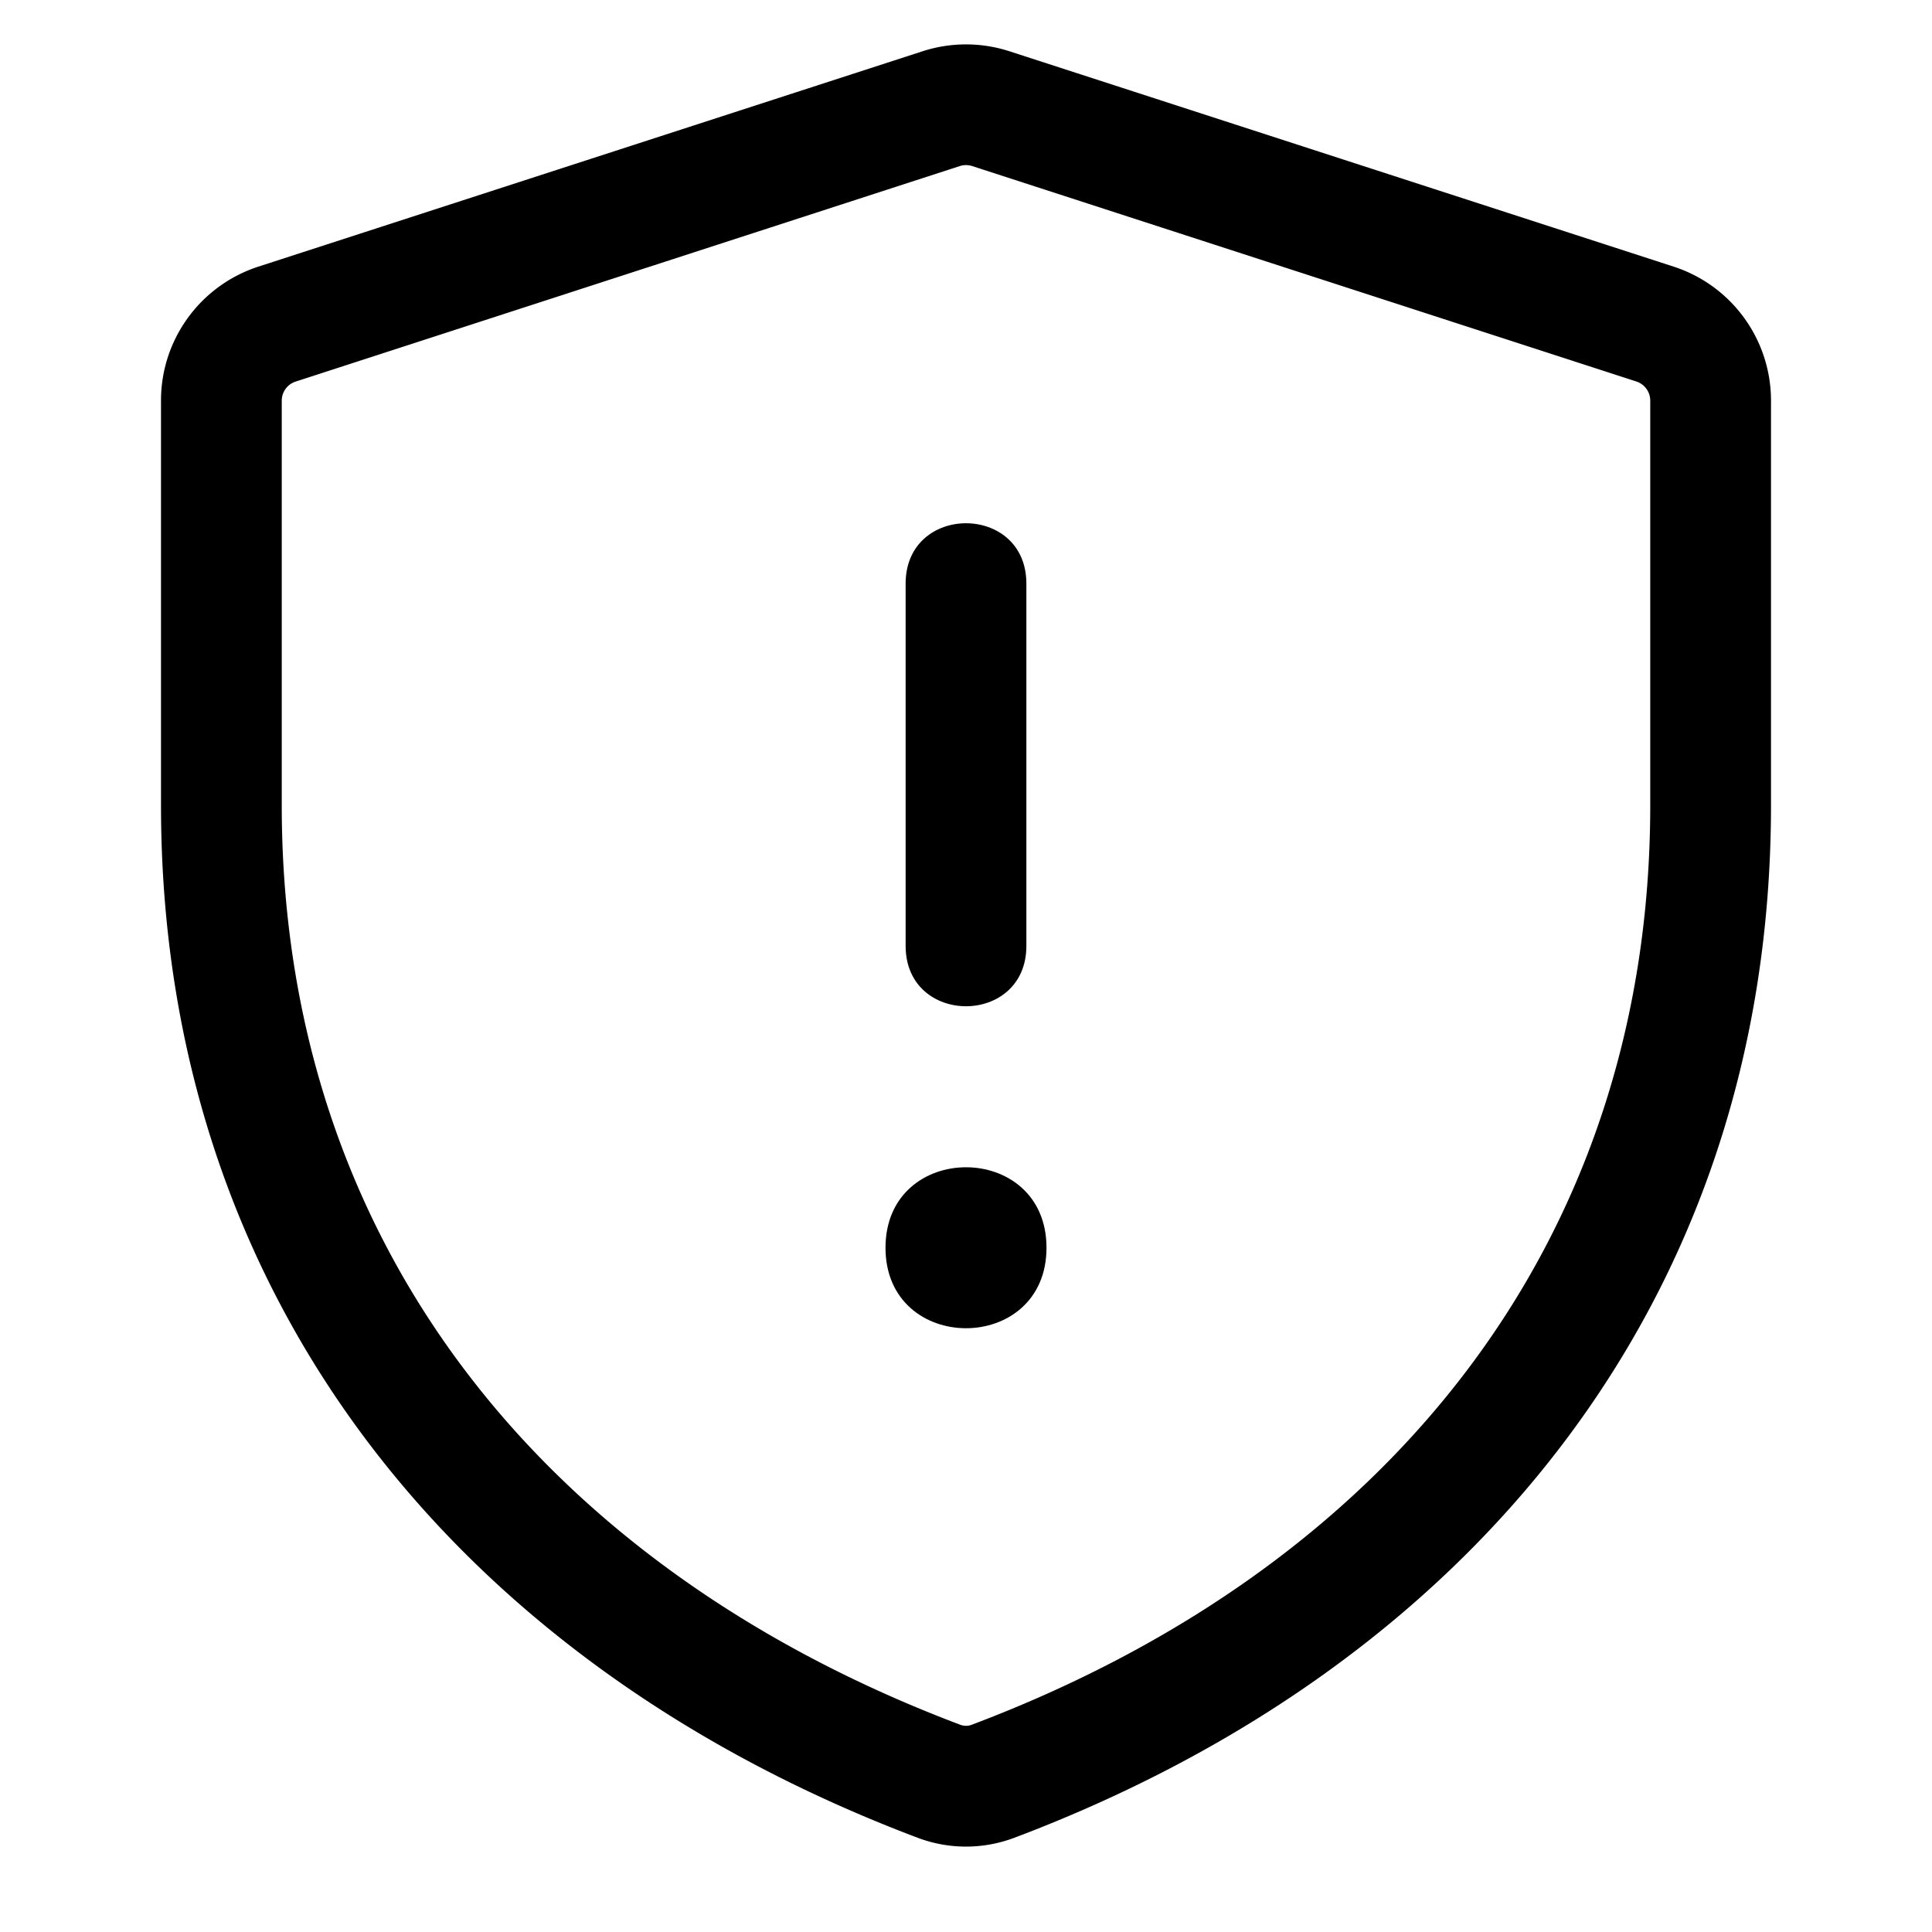 <?xml version="1.0" encoding="UTF-8" standalone="no"?>
<svg
   xmlns:dc="http://purl.org/dc/elements/1.1/"
   xmlns:cc="http://creativecommons.org/ns#"
   xmlns:rdf="http://www.w3.org/1999/02/22-rdf-syntax-ns#"
   xmlns:svg="http://www.w3.org/2000/svg"
   xmlns="http://www.w3.org/2000/svg"
   xmlns:sodipodi="http://sodipodi.sourceforge.net/DTD/sodipodi-0.dtd"
   xmlns:inkscape="http://www.inkscape.org/namespaces/inkscape"
   width="24"
   height="24"
   viewBox="0 0 24 24"
   version="1.1"
   id="svg29421"
   sodipodi:docname="shield-24.svg"
   inkscape:version="1.0.1 (c497b03c, 2020-09-10)">
  <defs
     id="defs29425" />
  <sodipodi:namedview
     pagecolor="#ffffff"
     bordercolor="#666666"
     borderopacity="1"
     objecttolerance="10"
     gridtolerance="10"
     guidetolerance="10"
     inkscape:pageopacity="0"
     inkscape:pageshadow="2"
     inkscape:window-width="689"
     inkscape:window-height="480"
     id="namedview29423"
     showgrid="false"
     inkscape:zoom="25.875"
     inkscape:cx="12.154589"
     inkscape:cy="8.9468599"
     inkscape:window-x="0"
     inkscape:window-y="23"
     inkscape:window-maximized="0"
     inkscape:current-layer="svg29421" />
  <path
     d="m 13,15.5 c 0,1.333 -2,1.333 -2,0 0,-1.333 2,-1.333 2,0 z m -0.25,-3.75 c 0,1 -1.5,1 -1.5,0 v -4.5 c 0,-1 1.5,-1 1.5,0 z"
     id="path29417"
     sodipodi:nodetypes="ssssssss" />
  <path
     fill-rule="evenodd"
     d="M11.46.637a1.75 1.75 0 011.08 0l8.25 2.675A1.75 1.75 0 0122 4.976V10c0 6.19-3.77 10.705-9.401 12.83a1.699 1.699 0 01-1.198 0C5.771 20.704 2 16.19 2 10V4.976c0-.76.49-1.43 1.21-1.664L11.46.637zm.617 1.426a.25.25 0 00-.154 0L3.673 4.74a.249.249 0 00-.173.237V10c0 5.461 3.28 9.483 8.43 11.426a.2.2 0 00.14 0C17.22 19.483 20.5 15.46 20.5 10V4.976a.25.25 0 00-.173-.237l-8.25-2.676z"
     id="path29419" />
</svg>
